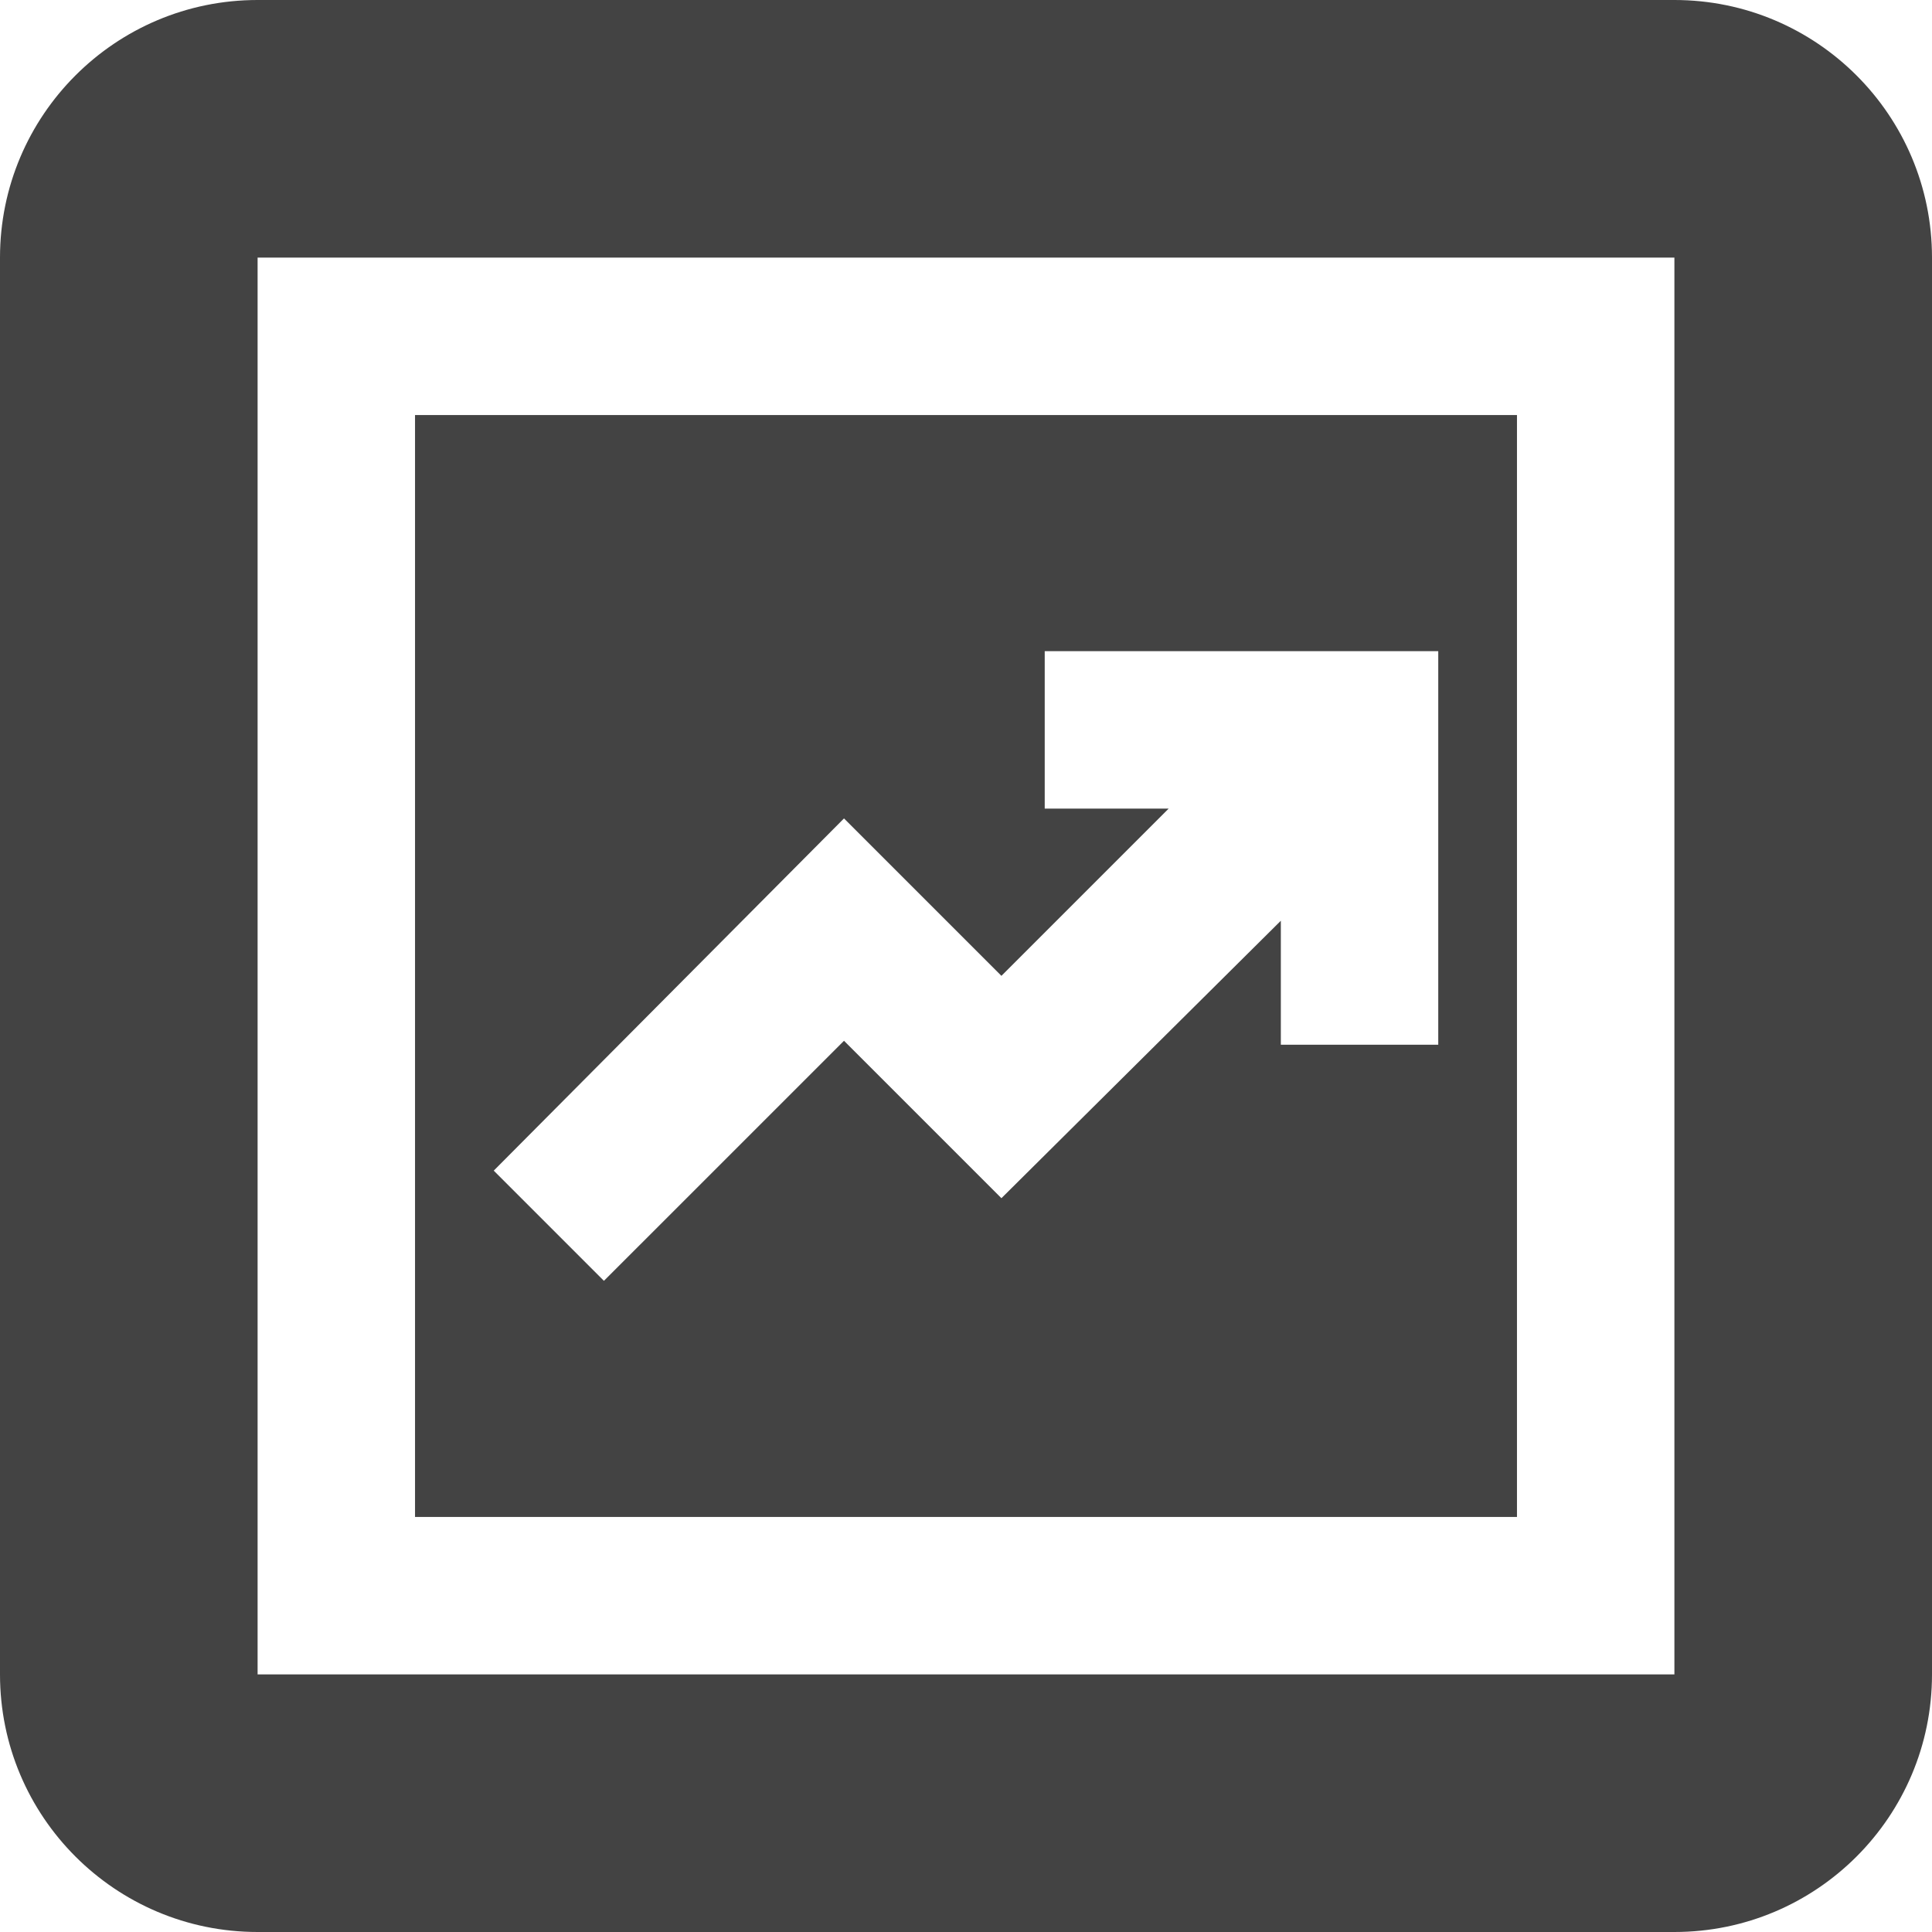 <svg viewBox="0 0 75 75" fill="none" xmlns="http://www.w3.org/2000/svg">
<path fill-rule="evenodd" clip-rule="evenodd" d="M10 0C4.477 0 0 4.477 0 10V65C0 70.523 4.477 75 10 75H65C70.523 75 75 70.523 75 65V10C75 4.477 70.523 0 65 0H10ZM32.764 40.403L23.444 49.722L19.167 45.444L32.764 31.771L38.875 37.882L45.368 31.389H40.556V25.278H55.833V40.556H49.722V35.743L38.875 46.514L32.764 40.403ZM10 10V65H65V10H10ZM58.889 58.889H16.111V16.111H58.889V58.889Z" fill="#434343"/>
</svg>
